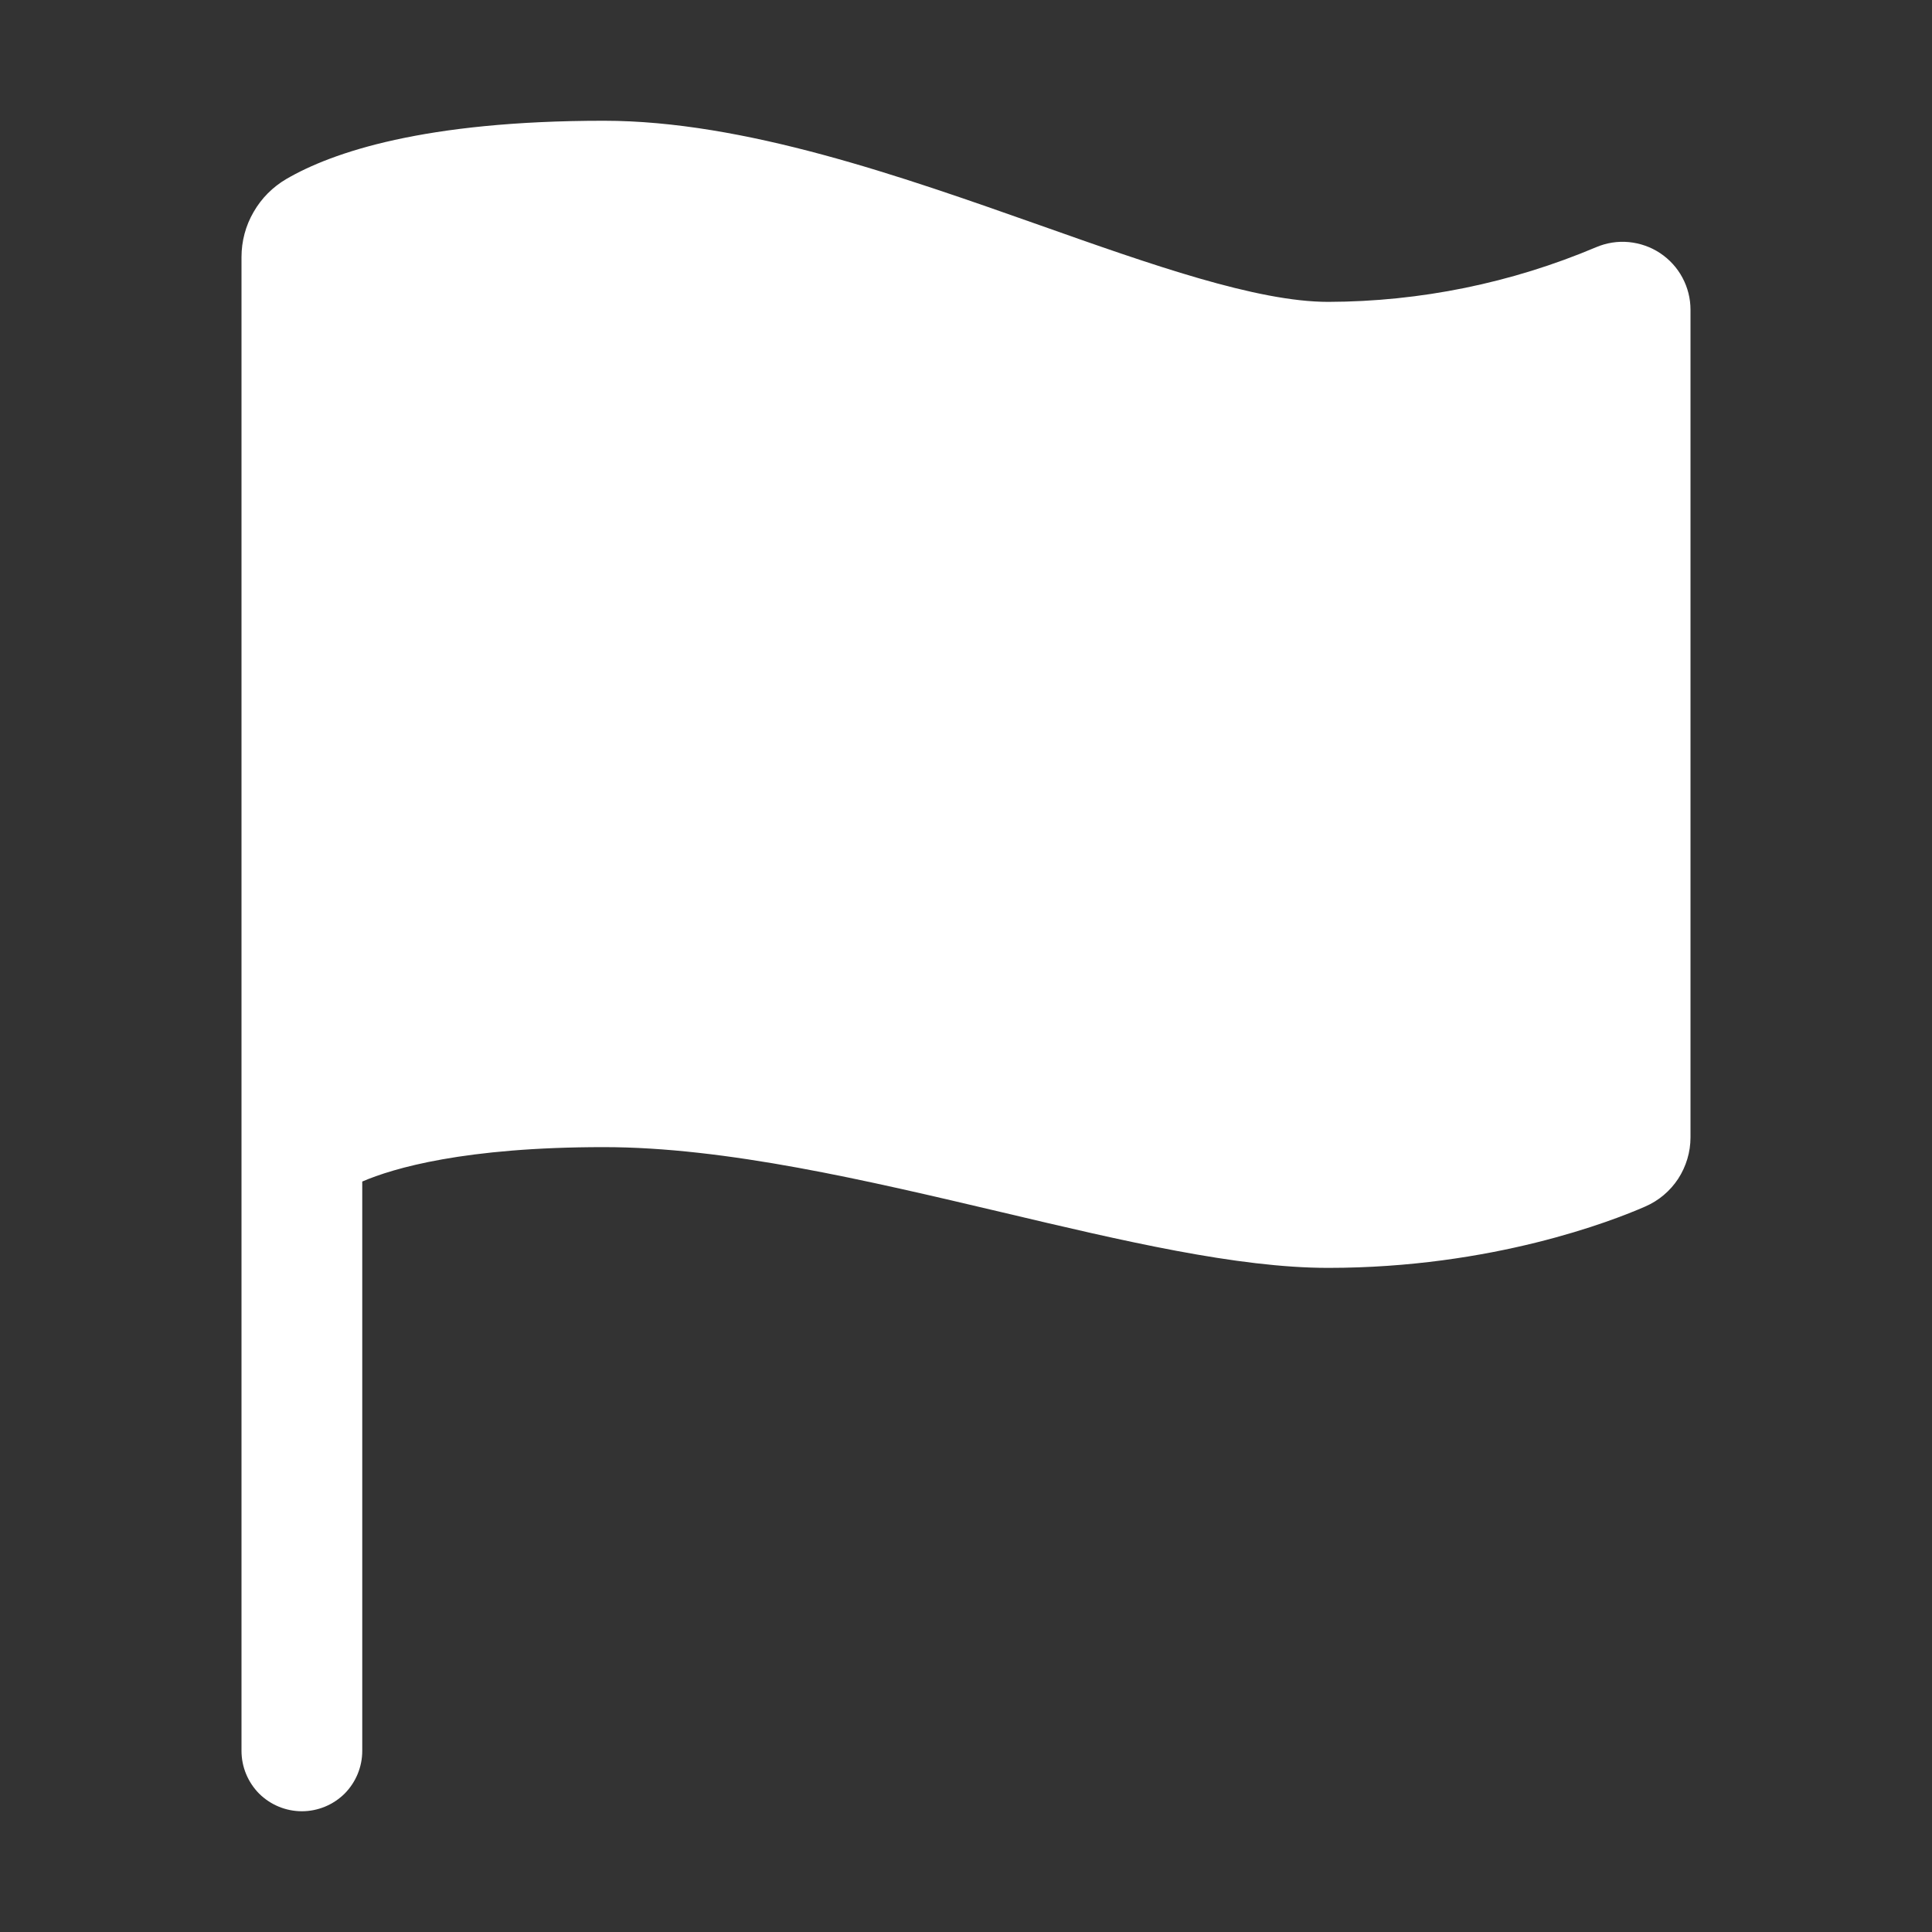 <svg width="16" height="16" viewBox="0 0 16 16" fill="none" xmlns="http://www.w3.org/2000/svg">
<rect x="0" y="0" width="16" height="16" fill="#333333" stroke="none"/>
<path d="M2.5 15C2.367 15 2.24 14.947 2.146 14.854C2.053 14.76 2 14.633 2 14.5V2.129C2 1.998 2.034 1.869 2.1 1.756C2.165 1.642 2.259 1.548 2.372 1.482C2.75 1.262 3.512 1 5 1C6.163 1 7.463 1.46 8.611 1.865C9.535 2.192 10.408 2.5 11 2.5C11.762 2.498 12.517 2.344 13.219 2.047C13.304 2.011 13.397 1.996 13.49 2.005C13.582 2.014 13.671 2.045 13.748 2.096C13.826 2.148 13.889 2.217 13.933 2.299C13.977 2.381 14 2.472 14 2.565V9.42C14 9.541 13.964 9.66 13.898 9.762C13.831 9.864 13.736 9.944 13.625 9.992C13.353 10.111 12.359 10.5 11 10.5C10.246 10.5 9.301 10.277 8.3 10.04C7.176 9.775 6.013 9.5 5 9.5C3.848 9.5 3.258 9.674 3 9.785V14.5C3 14.633 2.947 14.76 2.854 14.854C2.76 14.947 2.633 15 2.5 15Z" fill="white"/>
</svg>
